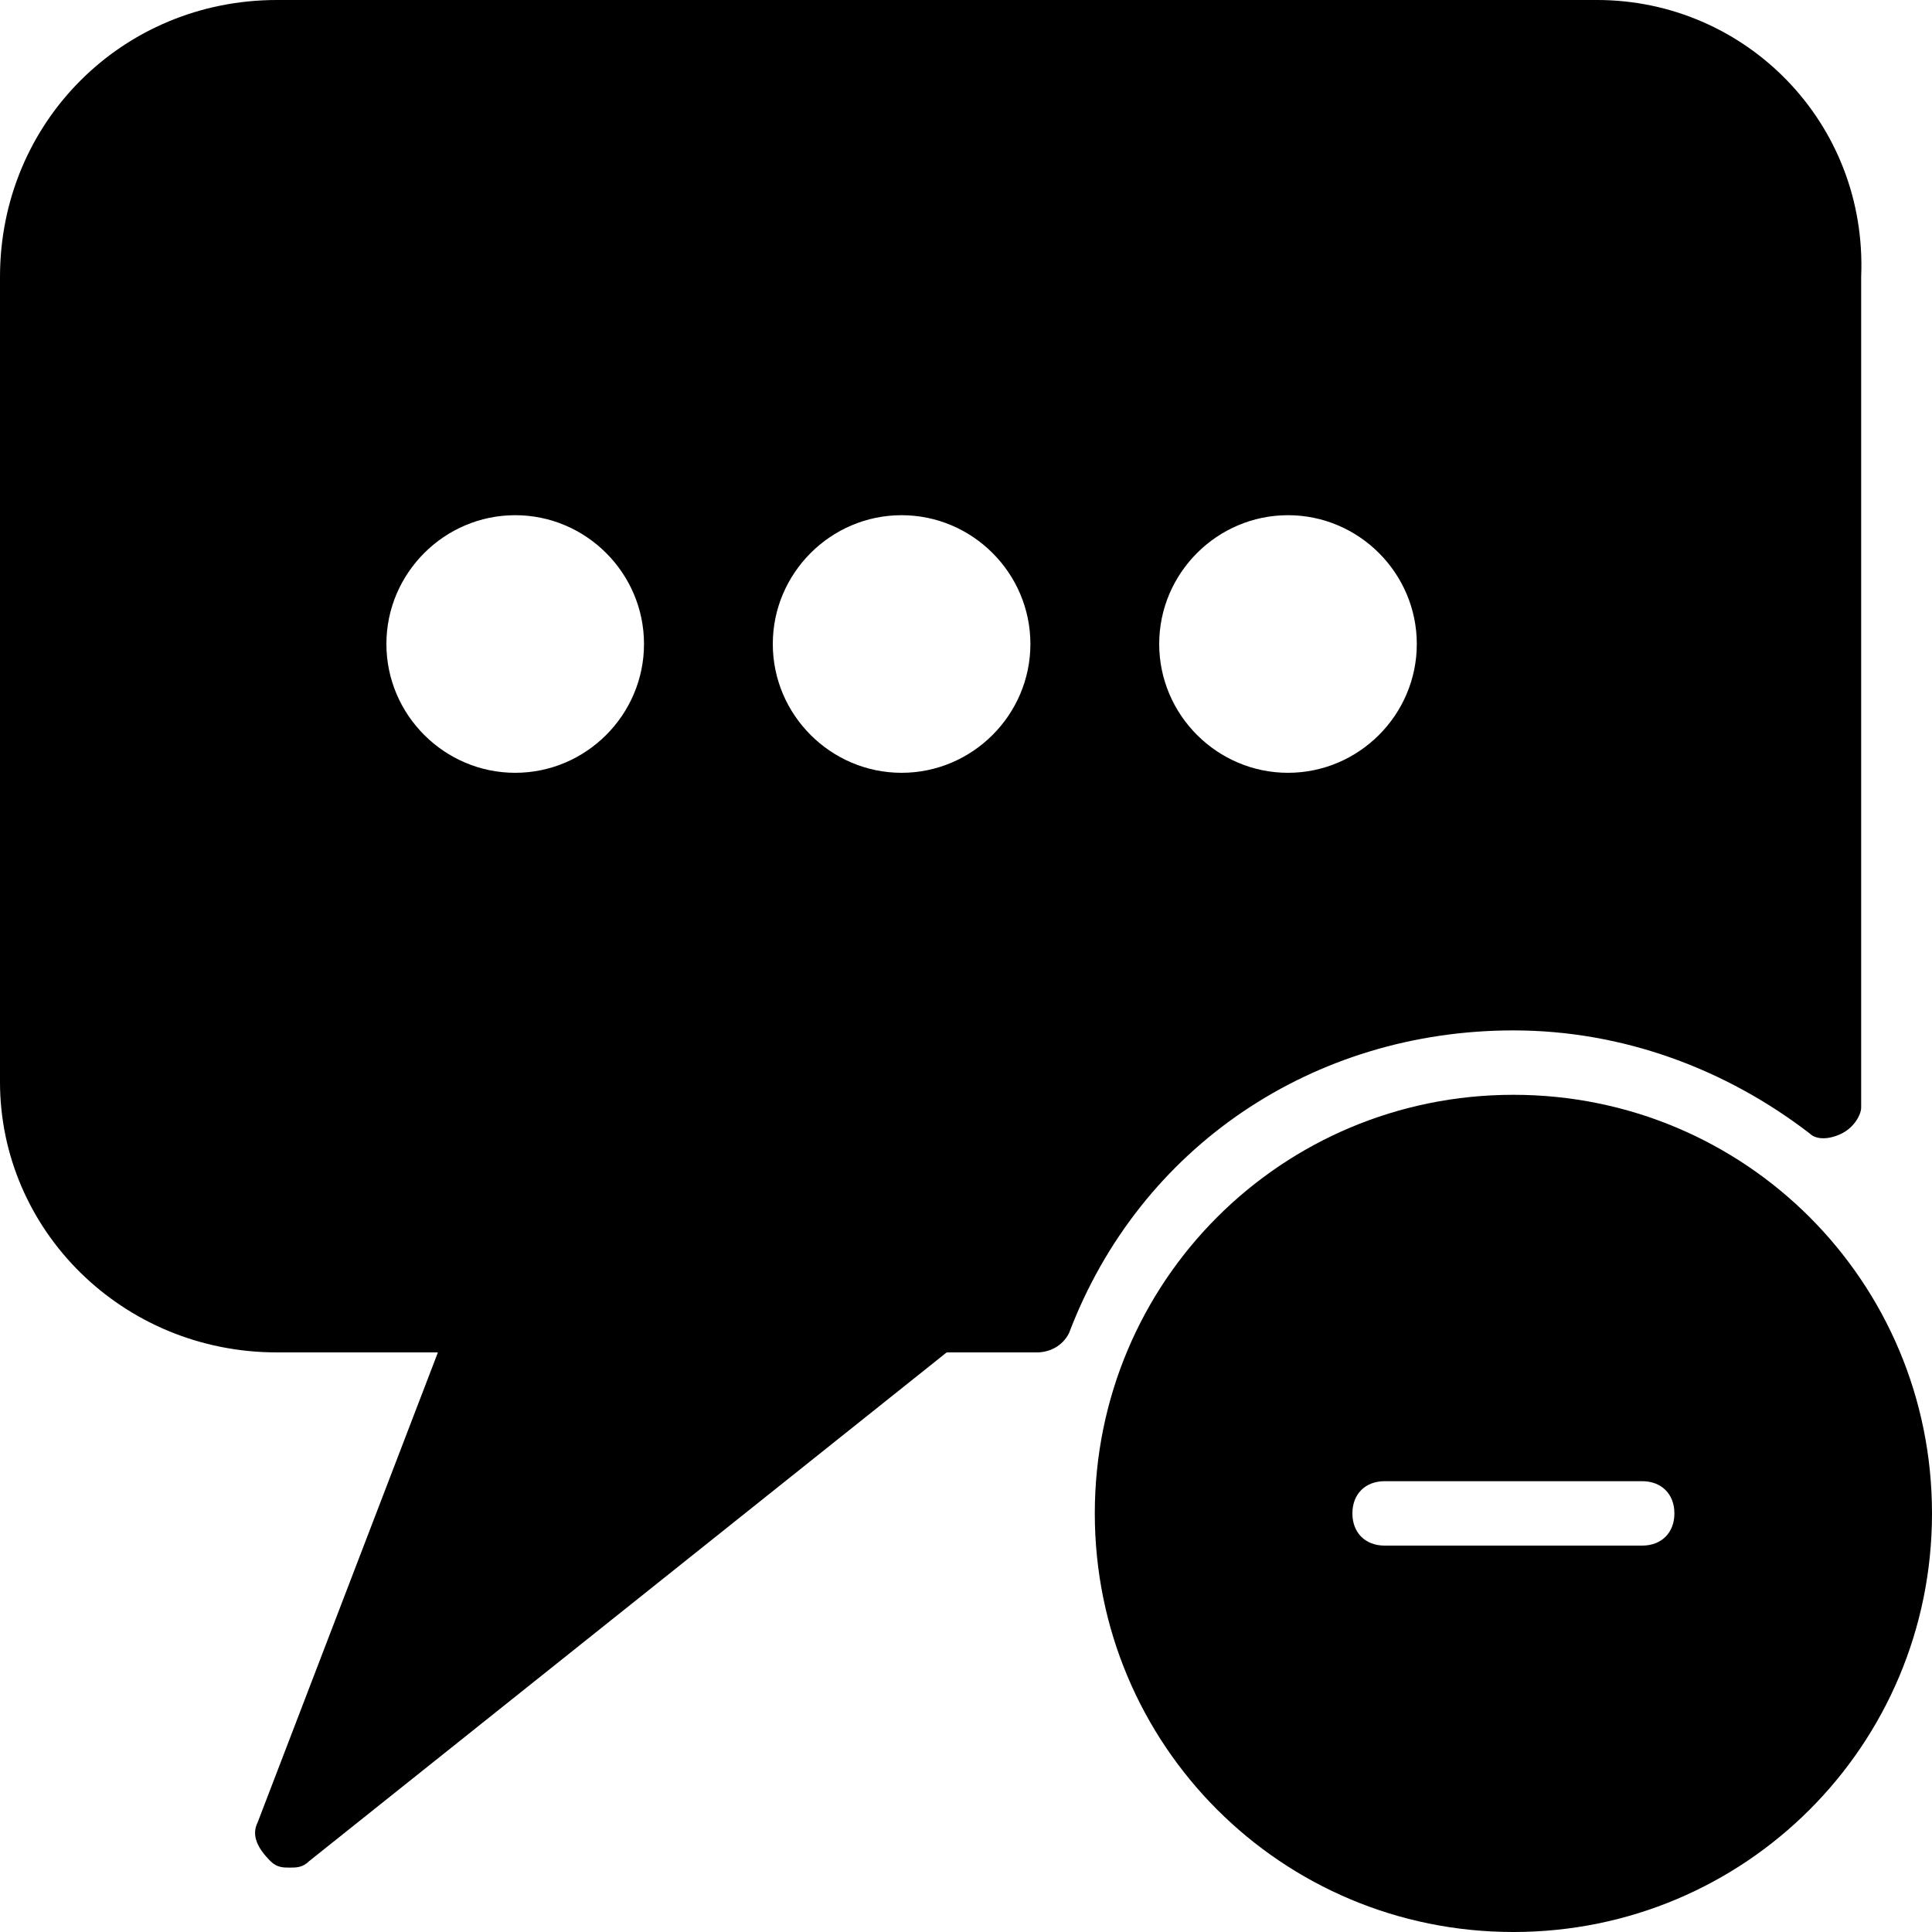 <?xml version="1.0" encoding="utf-8"?>
<!-- Generator: Adobe Illustrator 19.0.0, SVG Export Plug-In . SVG Version: 6.00 Build 0)  -->
<svg version="1.1" id="Layer_1" xmlns="http://www.w3.org/2000/svg" xmlns:xlink="http://www.w3.org/1999/xlink" x="0px" y="0px"
	 viewBox="0 0 30 30" style="enable-background:new 0 0 30 30;" xml:space="preserve">
<g>
	<path d="M23.5,16c1.7,0,3.3,0.6,4.6,1.6c0.1,0.1,0.3,0.1,0.5,0c0.2-0.1,0.3-0.3,0.3-0.4c0-0.1,0-0.3,0-0.4V4.3
		C29,1.9,27.1,0,24.8,0H4.3C1.9,0,0,1.9,0,4.3v12.5C0,19.1,1.9,21,4.3,21h2.5L4,28.3c-0.1,0.2,0,0.4,0.2,0.6C4.3,29,4.4,29,4.5,29
		c0.1,0,0.2,0,0.3-0.1l9.9-7.9h1.4c0.2,0,0.4-0.1,0.5-0.3C17.7,17.8,20.4,16,23.5,16z M16,10c0,1.1-0.9,2-2,2s-2-0.9-2-2s0.9-2,2-2
		S16,8.9,16,10z M6,10c0-1.1,0.9-2,2-2s2,0.9,2,2s-0.9,2-2,2S6,11.1,6,10z M22,10c0,1.1-0.9,2-2,2s-2-0.9-2-2s0.9-2,2-2
		S22,8.9,22,10z"/>
	<path d="M23.5,17c-3.6,0-6.5,2.9-6.5,6.5s2.9,6.5,6.5,6.5s6.5-2.9,6.5-6.5S27.1,17,23.5,17z M25.5,24h-4c-0.3,0-0.5-0.2-0.5-0.5
		s0.2-0.5,0.5-0.5h4c0.3,0,0.5,0.2,0.5,0.5S25.8,24,25.5,24z"/>
</g>
</svg>

